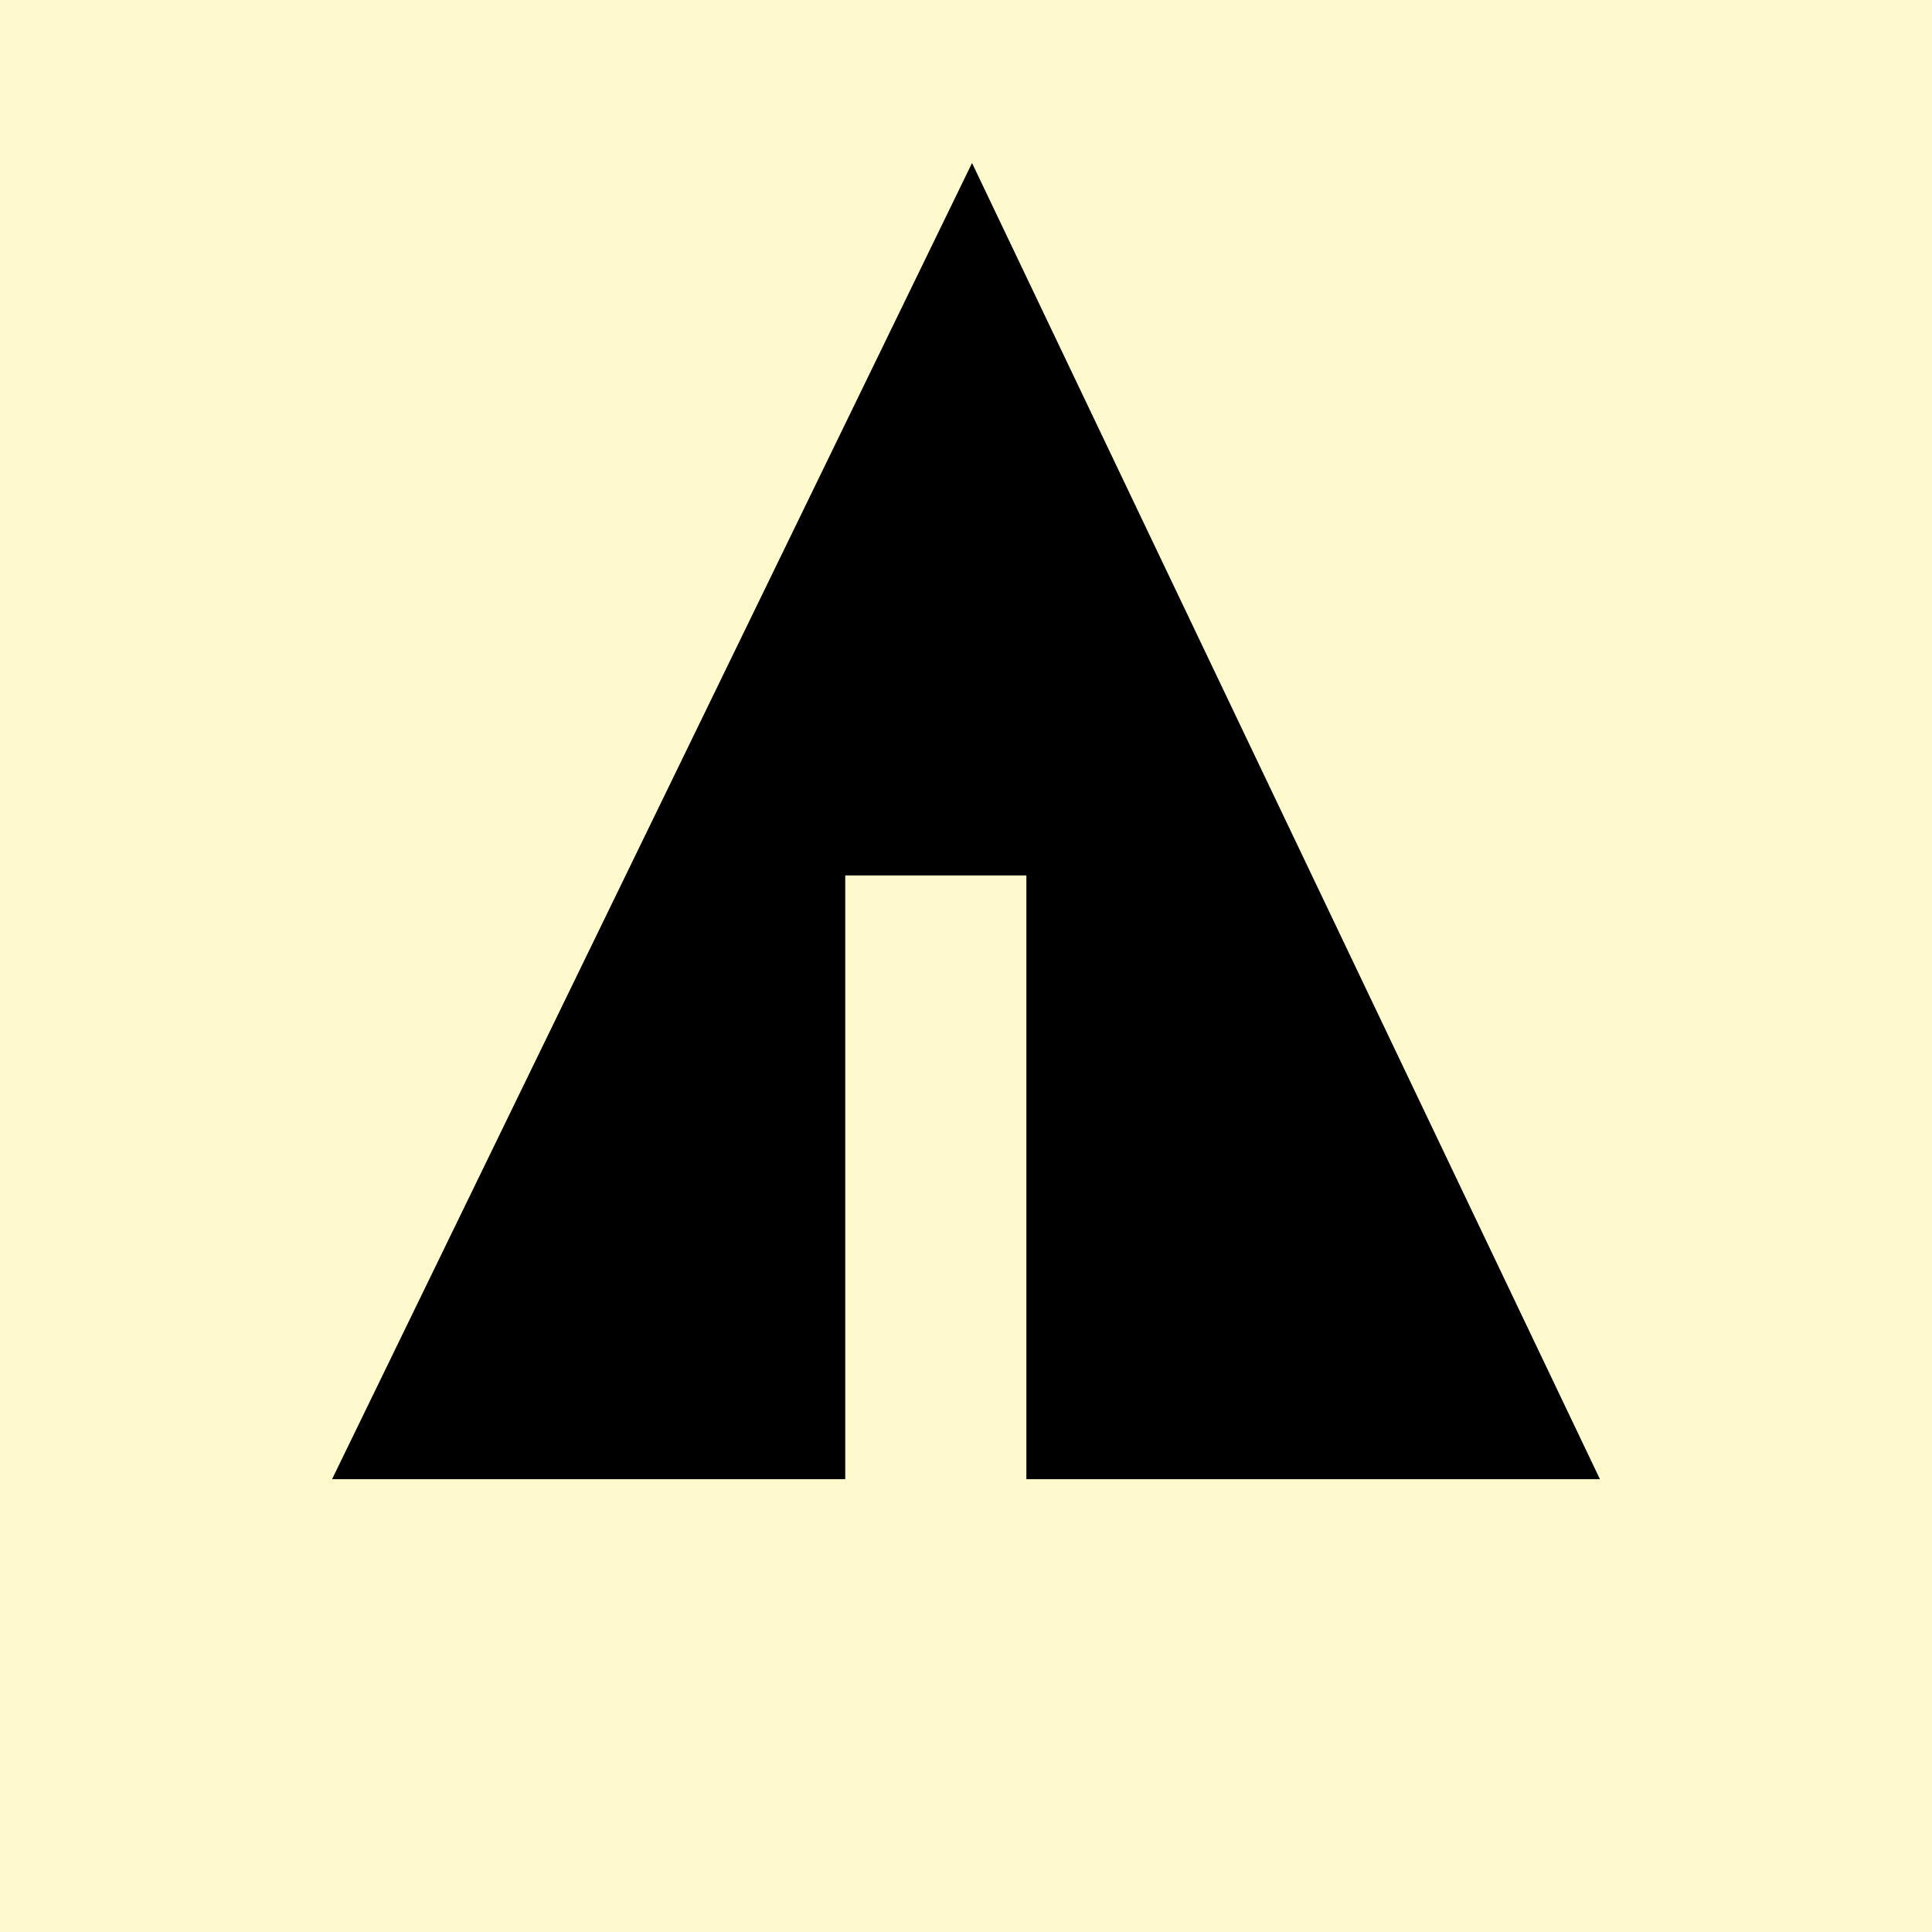 <svg xmlns="http://www.w3.org/2000/svg" width="32" height="32" viewBox="0 0 32 32" aria-labelledby="title">
    <title id="title">Forrst icon</title>
<rect fill="lemonchiffon" width="32" height="32"/>	<line stroke="lemonchiffon" x1="11" y1="18.1" x2="15.1" y2="20.4"/>
    <line stroke="lemonchiffon" x1="16.5" y1="18.2" x2="19.3" y2="15.7"/>
    <line stroke="lemonchiffon" x1="16.5" y1="21" x2="21.2" y2="17.9"/>
	<polygon fill="black" points="5.5,24.5 14,24.5 14,14.5 17,14.5 17,24.5 26.5,24.5 16.1,2.7"/>
</svg>